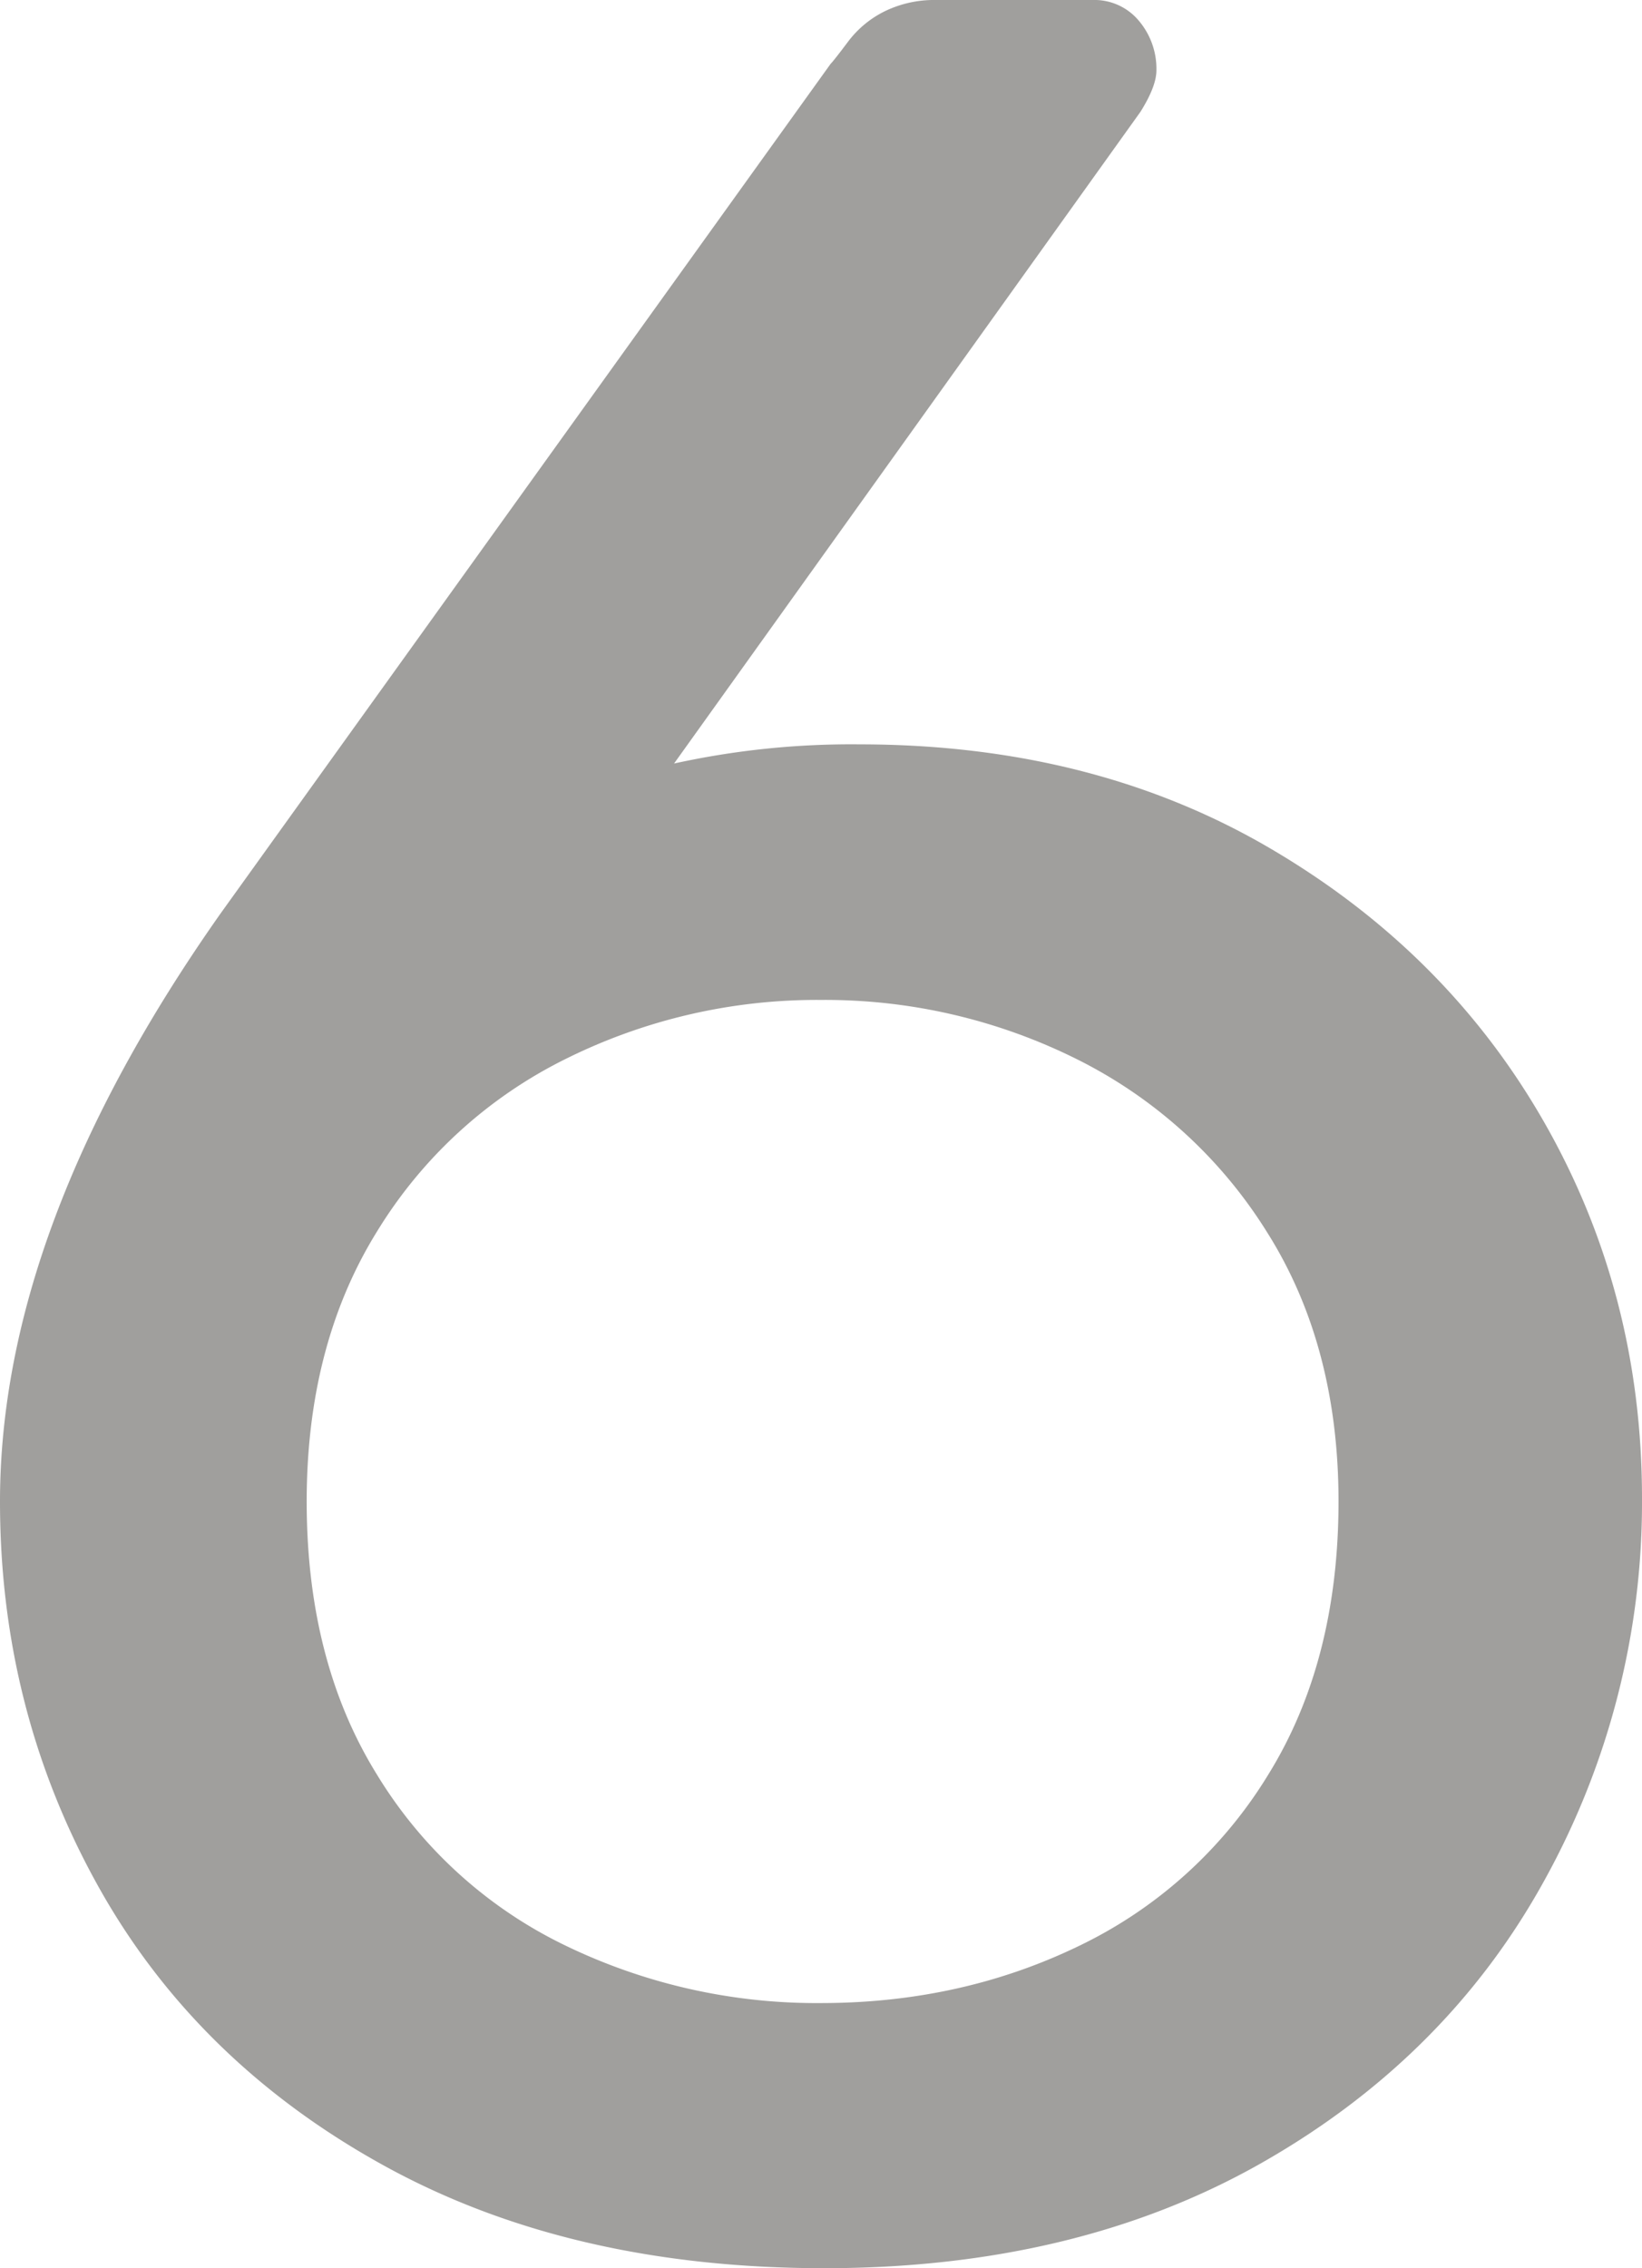 <svg xmlns="http://www.w3.org/2000/svg" width="142.58mm" height="196.949mm" viewBox="0 0 404.162 558.28">
  <g id="Hausnummern">
      <g id="N-03-6-E">
        <path fill="#A09f9d" stroke="none" d="M93.964,532.725q-46-25.542-69.982-68.8Q-.012,420.69,0,369.567q0-67.619,54.255-144.682L204.44,15.726c.517-.516,1.966-2.359,4.325-5.5a25.248,25.248,0,0,1,9.043-7.47A27.785,27.785,0,0,1,230.388,0h38.53a14.223,14.223,0,0,1,11.4,5.111A18.312,18.312,0,0,1,284.643,17.3q0,3.944-3.931,10.222l-114.8,160.407a203.144,203.144,0,0,1,45.607-4.718q57.387,0,101.04,25.555t67.622,67.623q23.979,42.075,23.982,92.391a192.042,192.042,0,0,1-23.982,93.965q-23.993,43.639-69.587,69.588-45.612,25.95-107.725,25.948Q139.951,558.28,93.964,532.725Zm171.809-53.862A110.558,110.558,0,0,0,312.165,436.8q17.286-27.9,17.3-67.229,0-38.519-17.692-66.444a116.018,116.018,0,0,0-46.786-42.461,138.782,138.782,0,0,0-62.9-14.547,138.717,138.717,0,0,0-62.906,14.547,113.209,113.209,0,0,0-46.392,42.461q-17.3,27.918-17.3,66.444,0,39.327,17.3,67.229a110.417,110.417,0,0,0,46.392,42.067,141.84,141.84,0,0,0,62.906,14.154Q236.672,493.017,265.773,478.863Z"/>
      </g>
    </g>
</svg>
